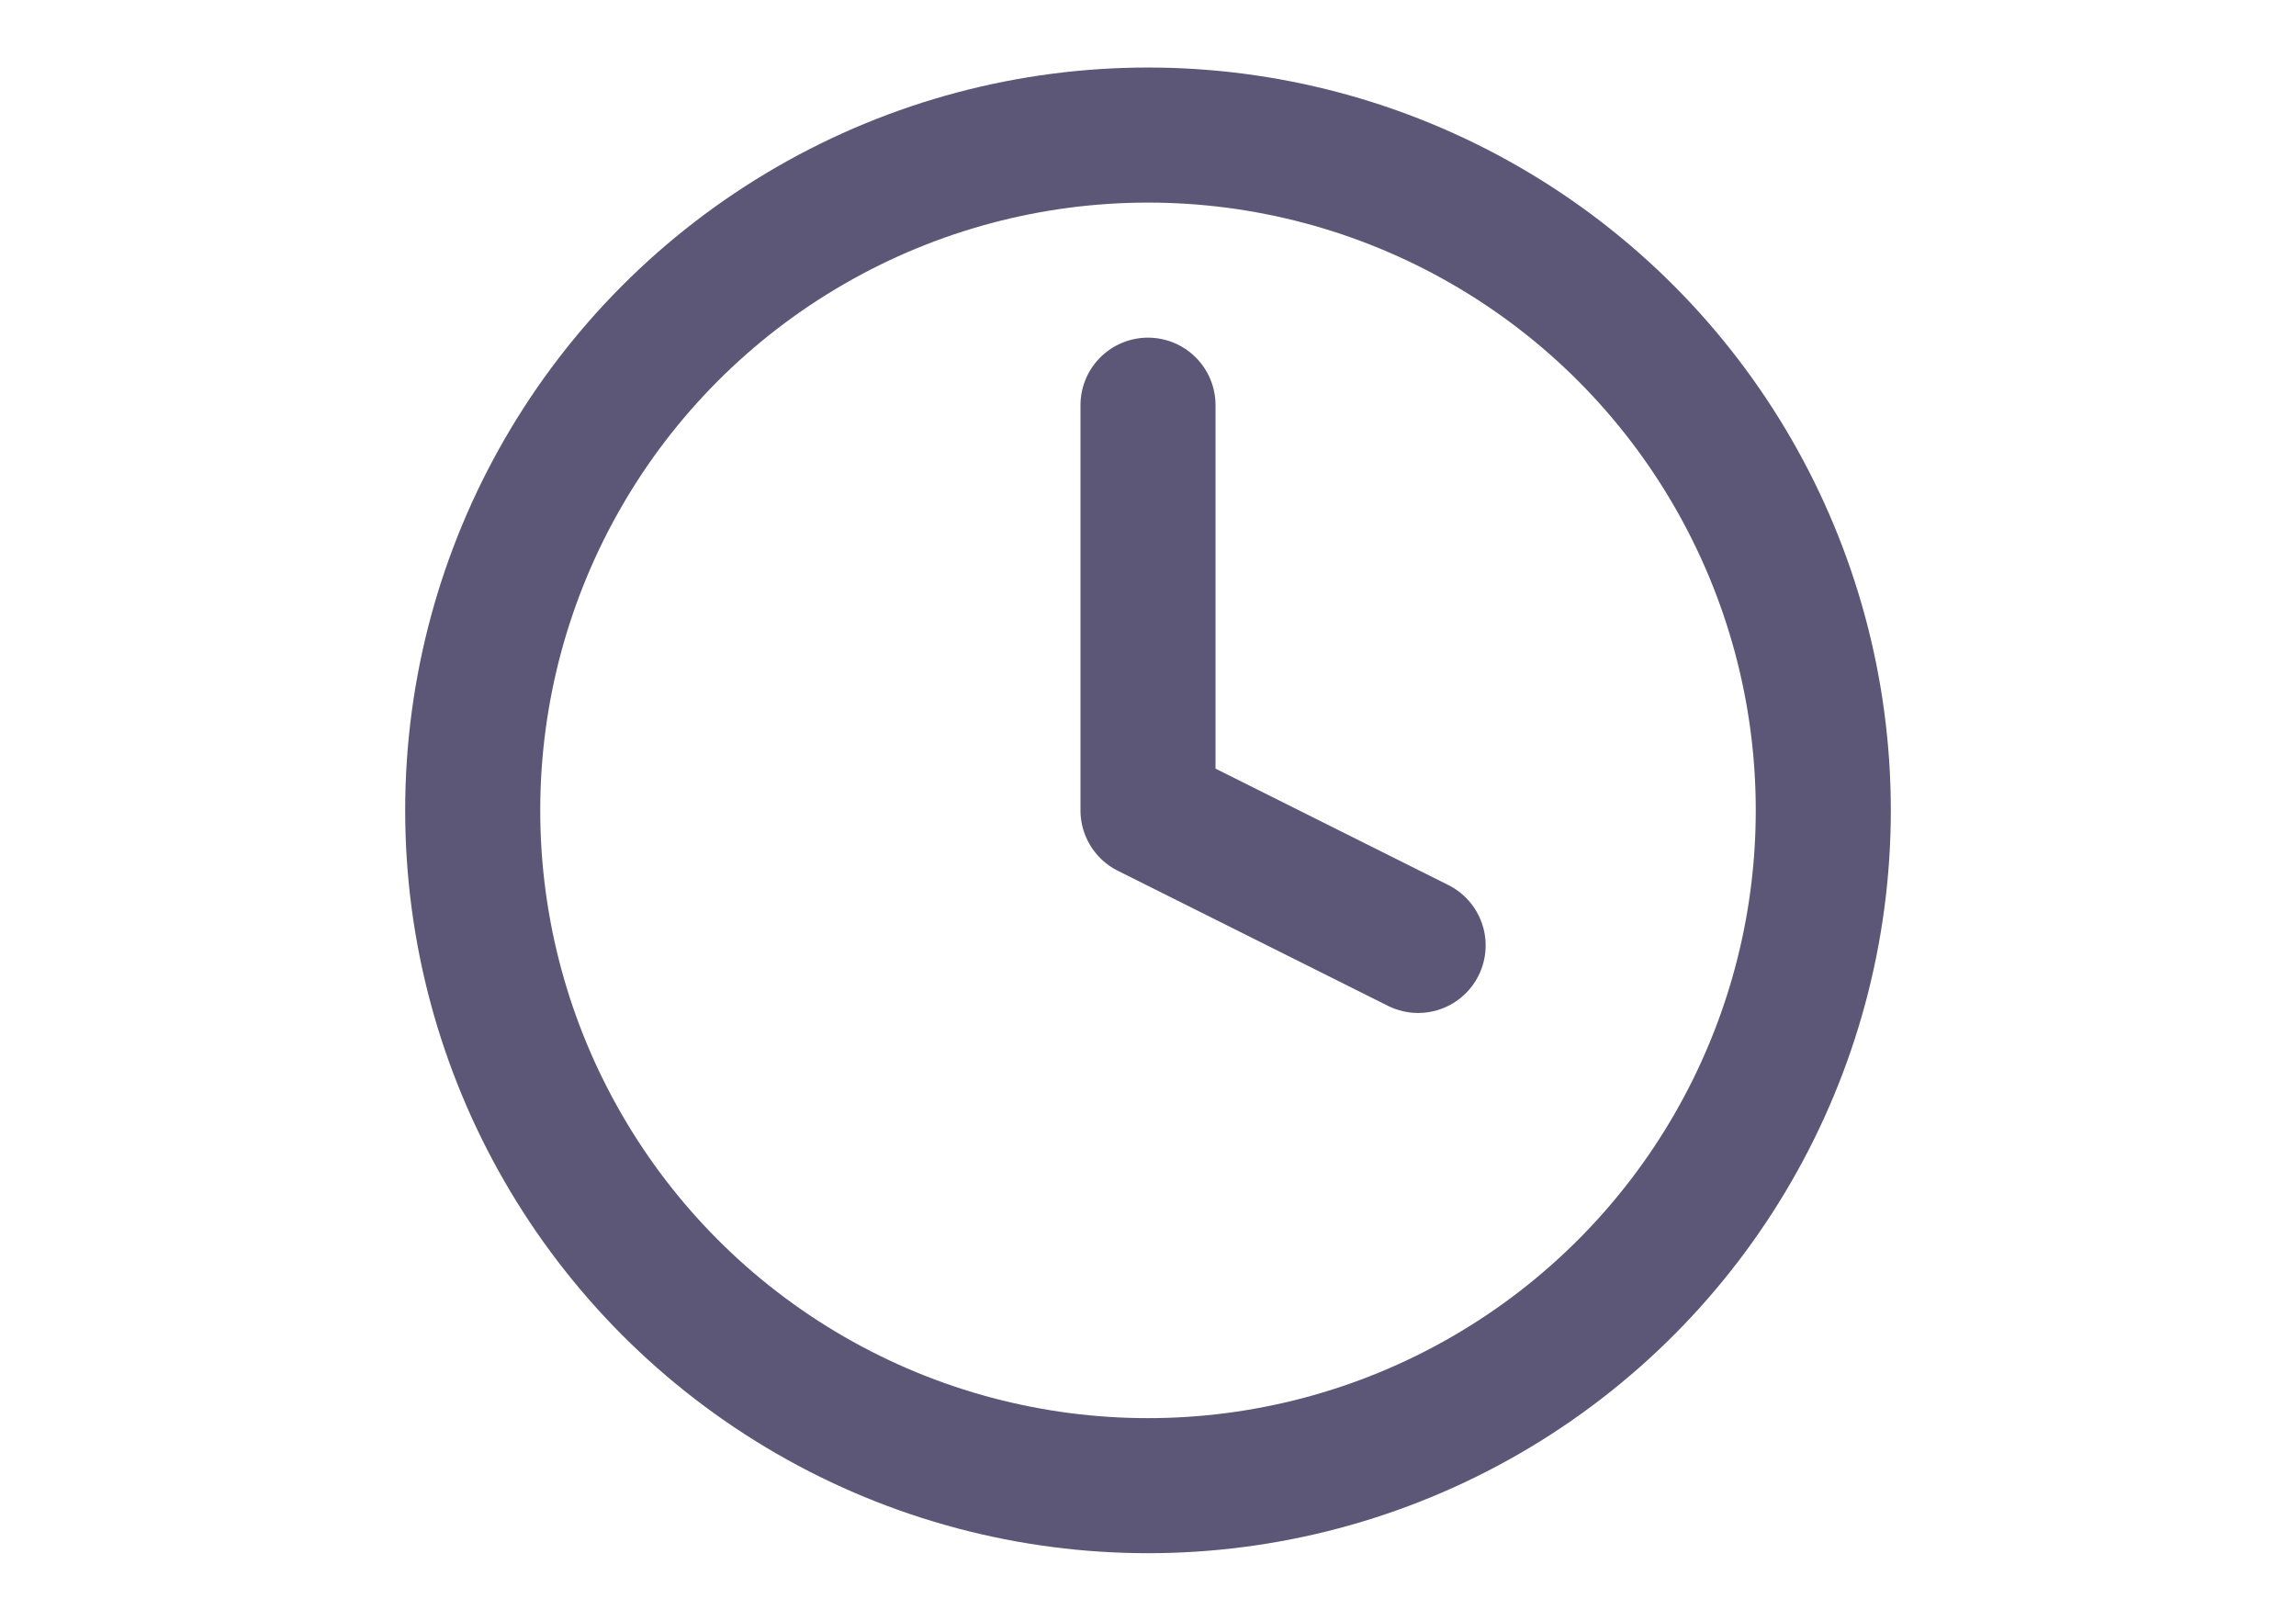<svg xmlns="http://www.w3.org/2000/svg" width="34" height="24" viewBox="0 0 24 24" fill="none" stroke="#5c5776" stroke-width="2" stroke-linecap="round" stroke-linejoin="round" class="feather feather-clock"><circle cx="12" cy="12" r="10"></circle><polyline points="12 6 12 12 16 14"></polyline></svg>